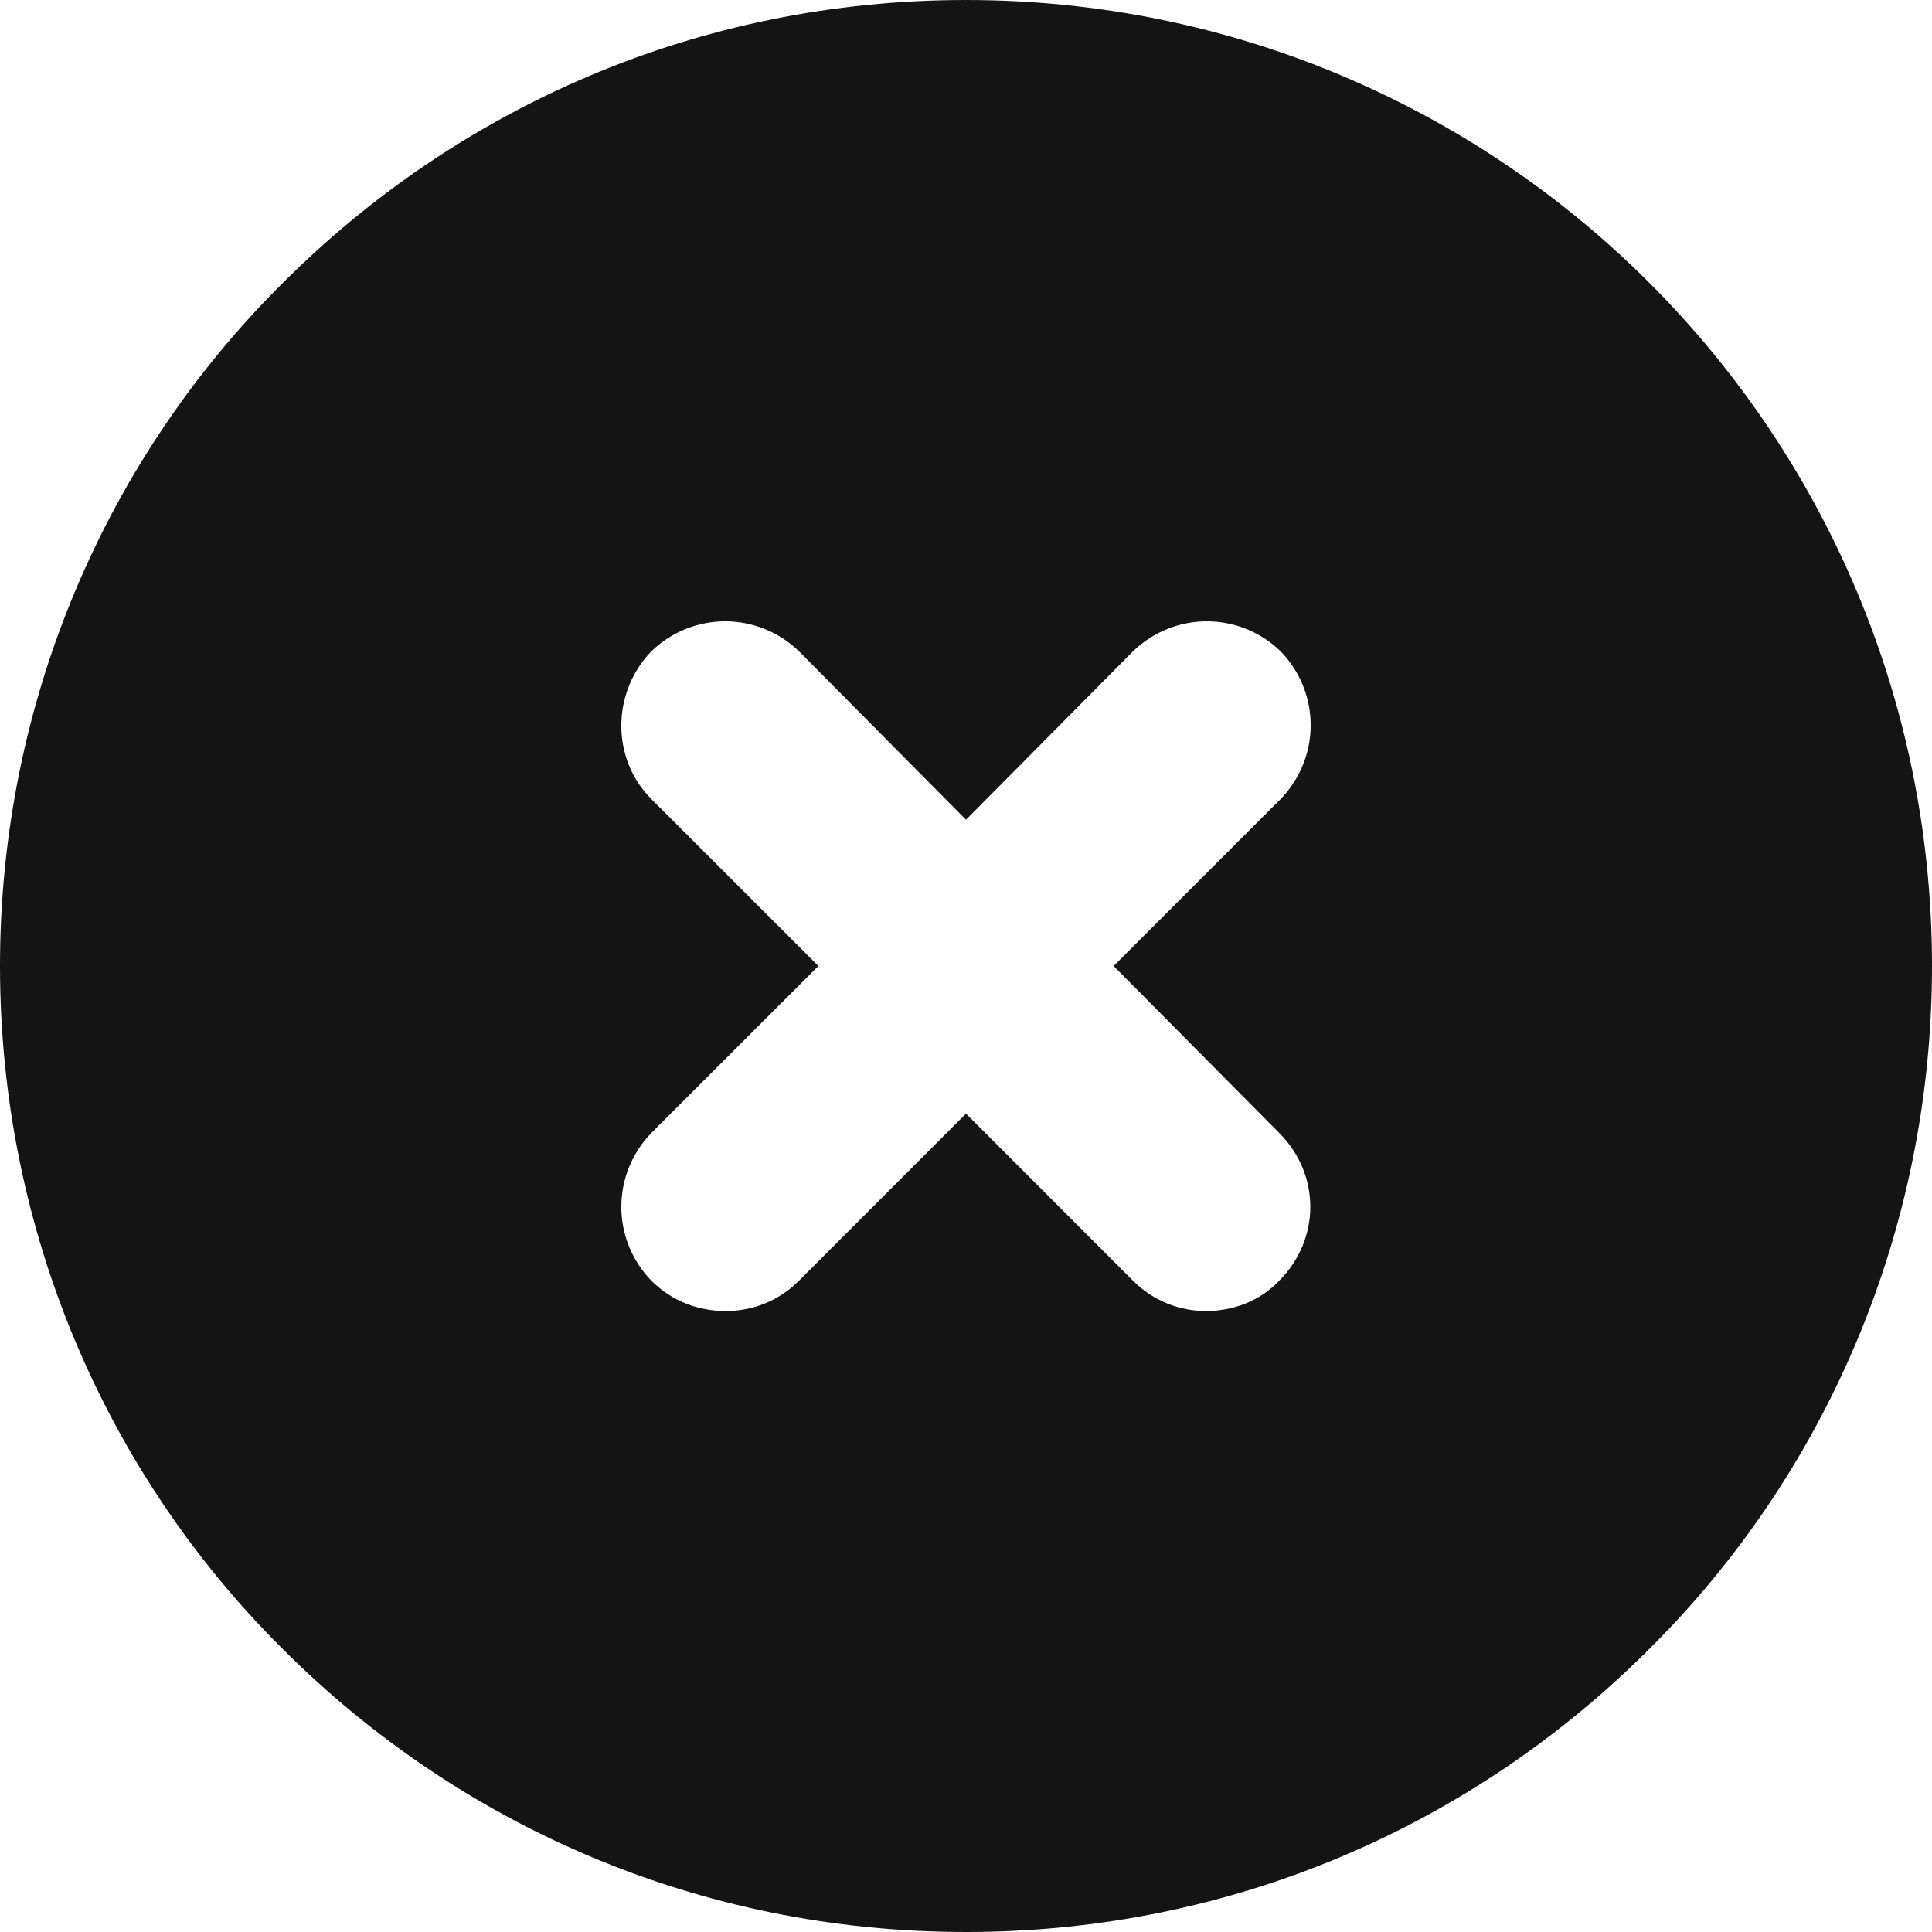 <svg version="1.1" viewBox="0 0 24 24" xmlns="http://www.w3.org/2000/svg" xmlns:xlink="http://www.w3.org/1999/xlink" x="0px" y="0px"  style="fill: transparent;">
<path d="M12 0C8.674 0 5.691 1.337 3.514 3.514C1.337 5.674 0 8.691 0 12C0 15.309 1.337 18.326 3.514 20.486C5.691 22.663 8.674 24 12 24C15.326 24 18.309 22.663 20.486 20.486C22.663 18.326 24 15.309 24 12C24 5.366 18.634 0 12 0ZM15.891 14.074C16.406 14.589 16.406 15.394 15.891 15.909C15.651 16.166 15.309 16.286 14.983 16.286C14.657 16.286 14.331 16.166 14.074 15.909L12 13.834L9.926 15.909C9.669 16.166 9.343 16.286 9.017 16.286C8.674 16.286 8.349 16.166 8.091 15.909C7.594 15.394 7.594 14.589 8.091 14.074L10.166 12L8.091 9.926C7.594 9.429 7.594 8.606 8.091 8.091C8.606 7.594 9.411 7.594 9.926 8.091L12 10.183L14.074 8.091C14.589 7.594 15.394 7.594 15.909 8.091C16.406 8.606 16.406 9.411 15.909 9.926L13.834 12L15.891 14.074Z" fill="#141414"/>
</svg>
